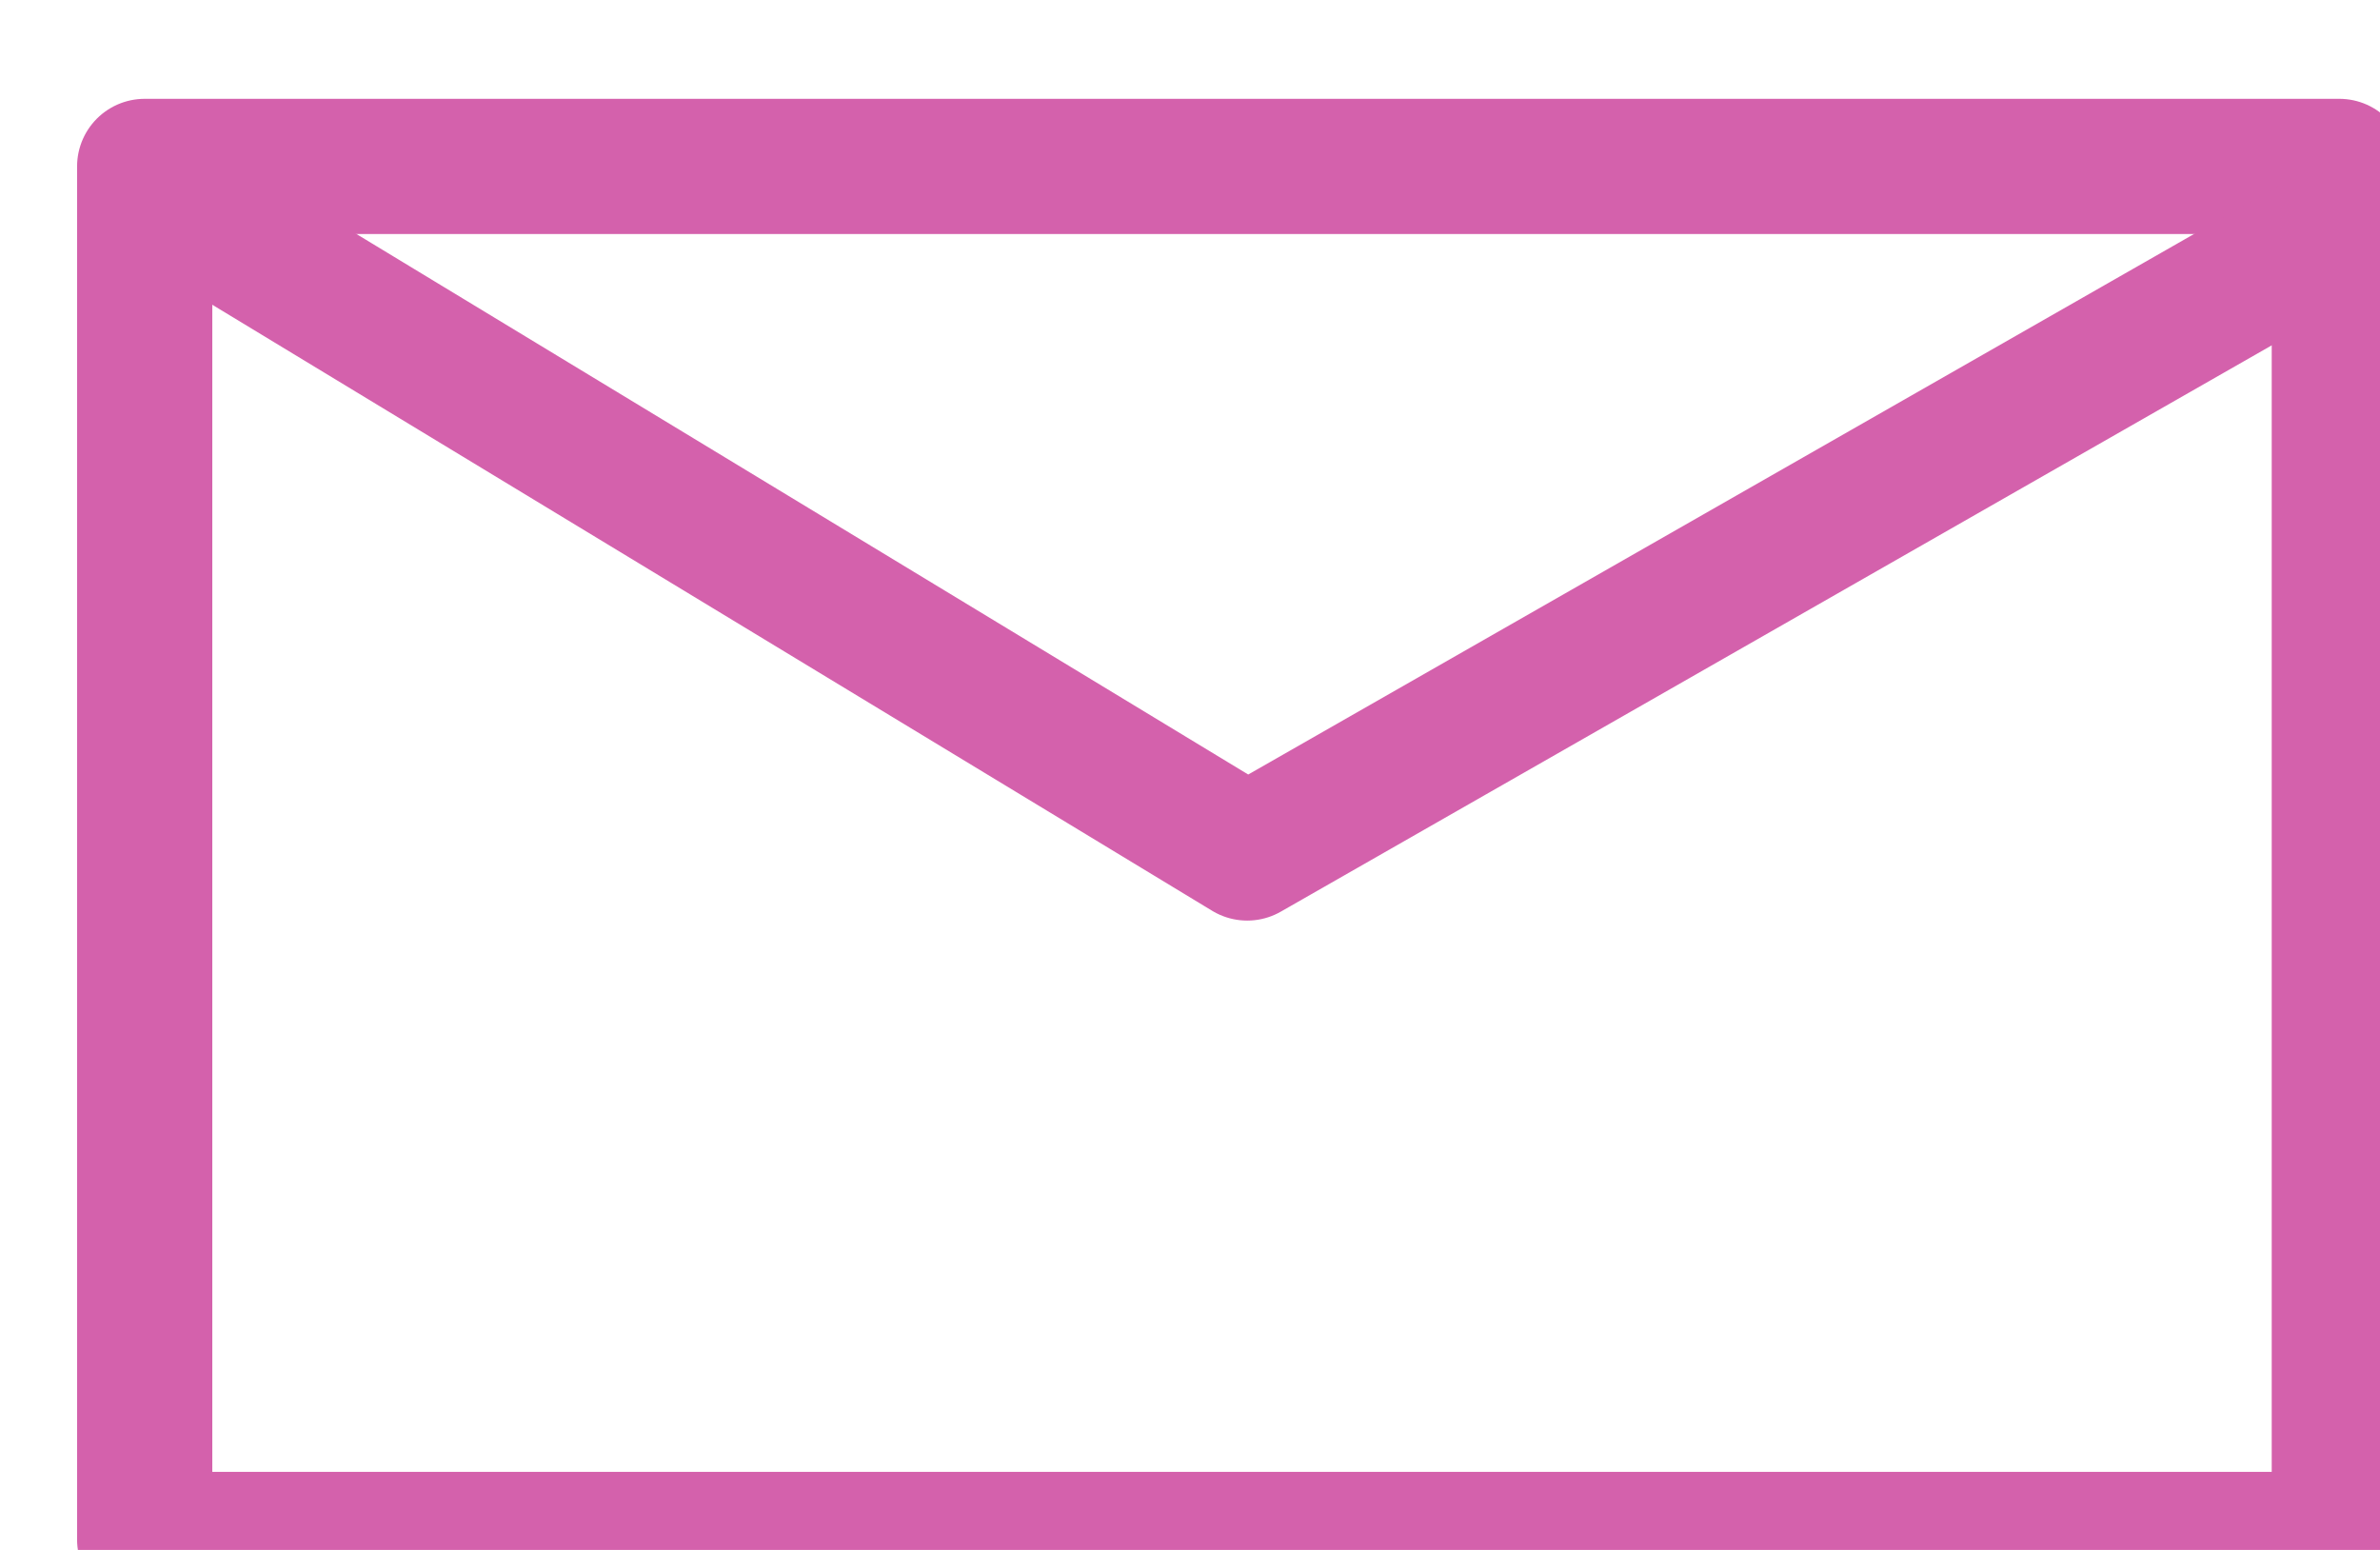 <?xml version="1.0" encoding="utf-8"?>
<!-- Generator: Adobe Illustrator 19.1.1, SVG Export Plug-In . SVG Version: 6.00 Build 0)  -->
<svg width="43px" height="28px" version="1.1" id="Layer_1" xmlns="http://www.w3.org/2000/svg" xmlns:xlink="http://www.w3.org/1999/xlink" x="0px" y="0px"
	 viewBox="0 298.3 22.1 14.9" enable-background="new 0 298.3 22.1 14.9" xml:space="preserve">
<rect x="1" y="299.9" fill="none" stroke="#D461AC" stroke-width="1.3" stroke-linecap="round" stroke-linejoin="round" stroke-miterlimit="10" width="21.1" height="13.2"/>
<polyline fill="none" stroke="#D461AC" stroke-width="1.3" stroke-linecap="round" stroke-linejoin="round" stroke-miterlimit="10" points="
	1.7,300.5 11.6,306.5 22.1,300.5 "/>
</svg>
